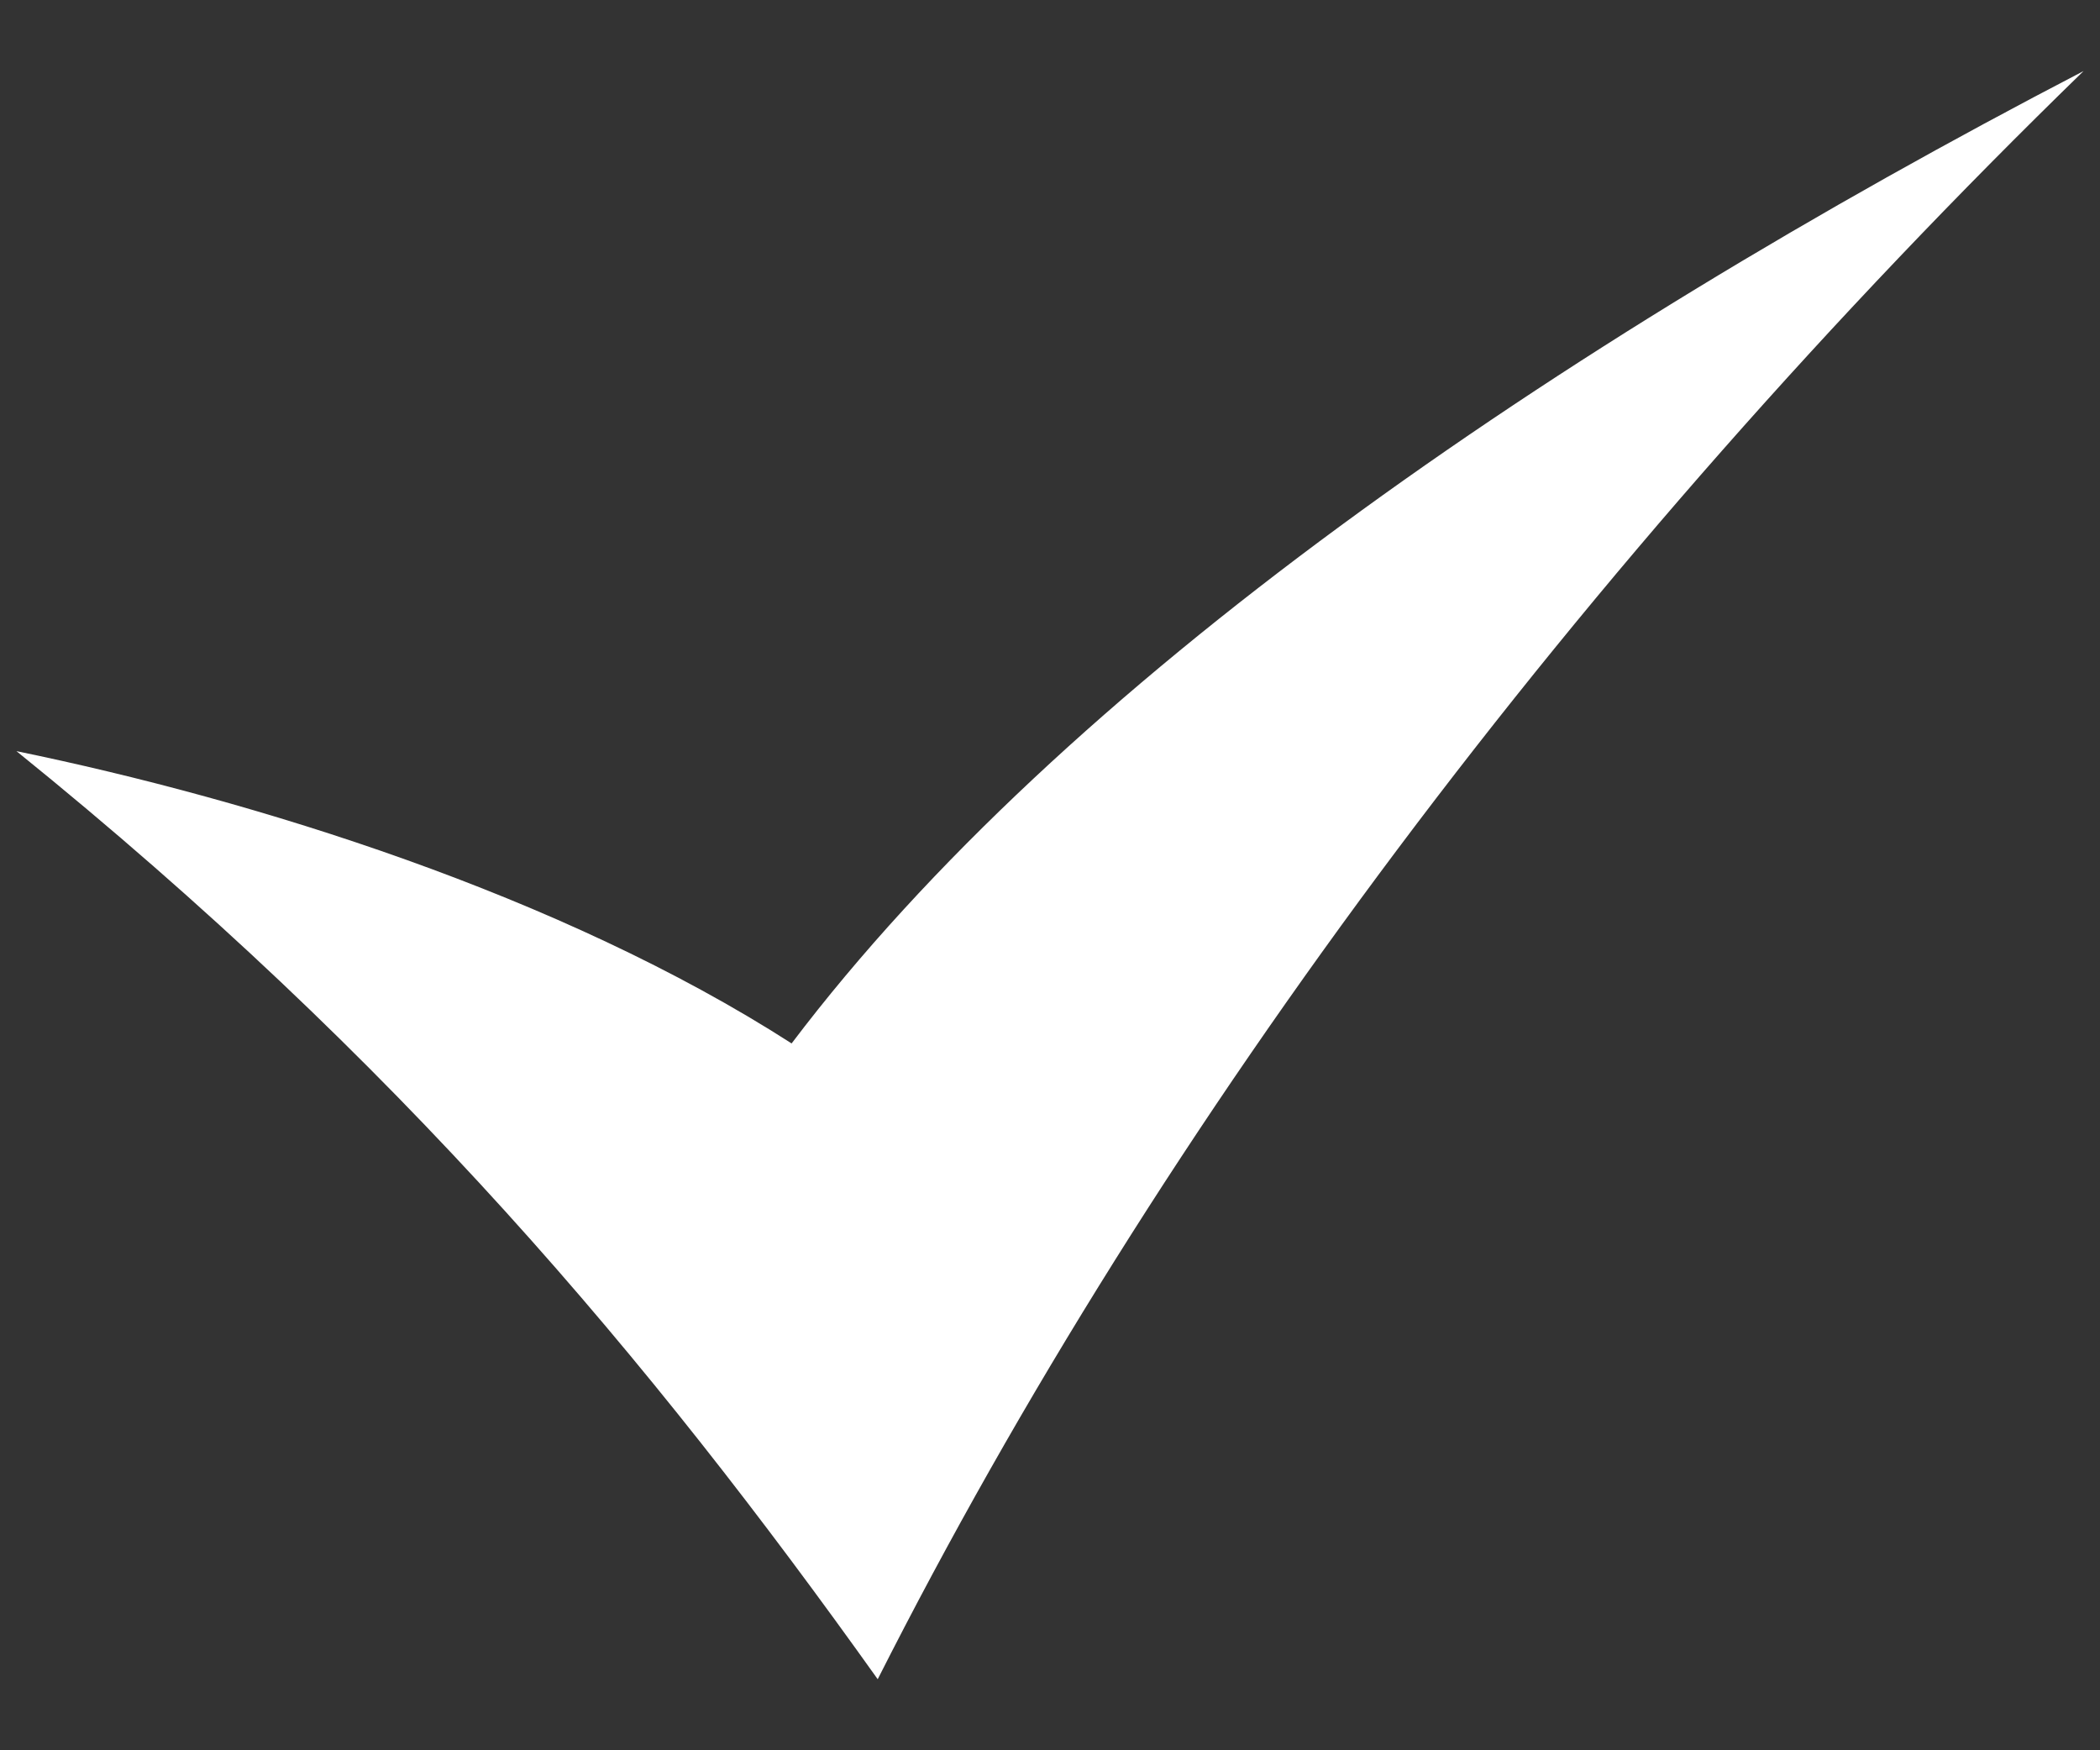 <svg width="24" height="20" viewBox="0 0 24 20" fill="none" xmlns="http://www.w3.org/2000/svg">
<rect x="0" y="0" width="24" height="20" fill="#333333" stroke="none"/>
<path fill-rule="evenodd" clip-rule="evenodd" d="M0.188 8.583C2.905 9.142 6.401 10.223 9.047 11.923C12.155 7.814 17.737 3.97 23.812 0.812C18.043 6.422 13.269 12.787 10.031 19.188C7.422 15.529 4.571 12.125 0.188 8.583Z" fill="white"/>
</svg>

